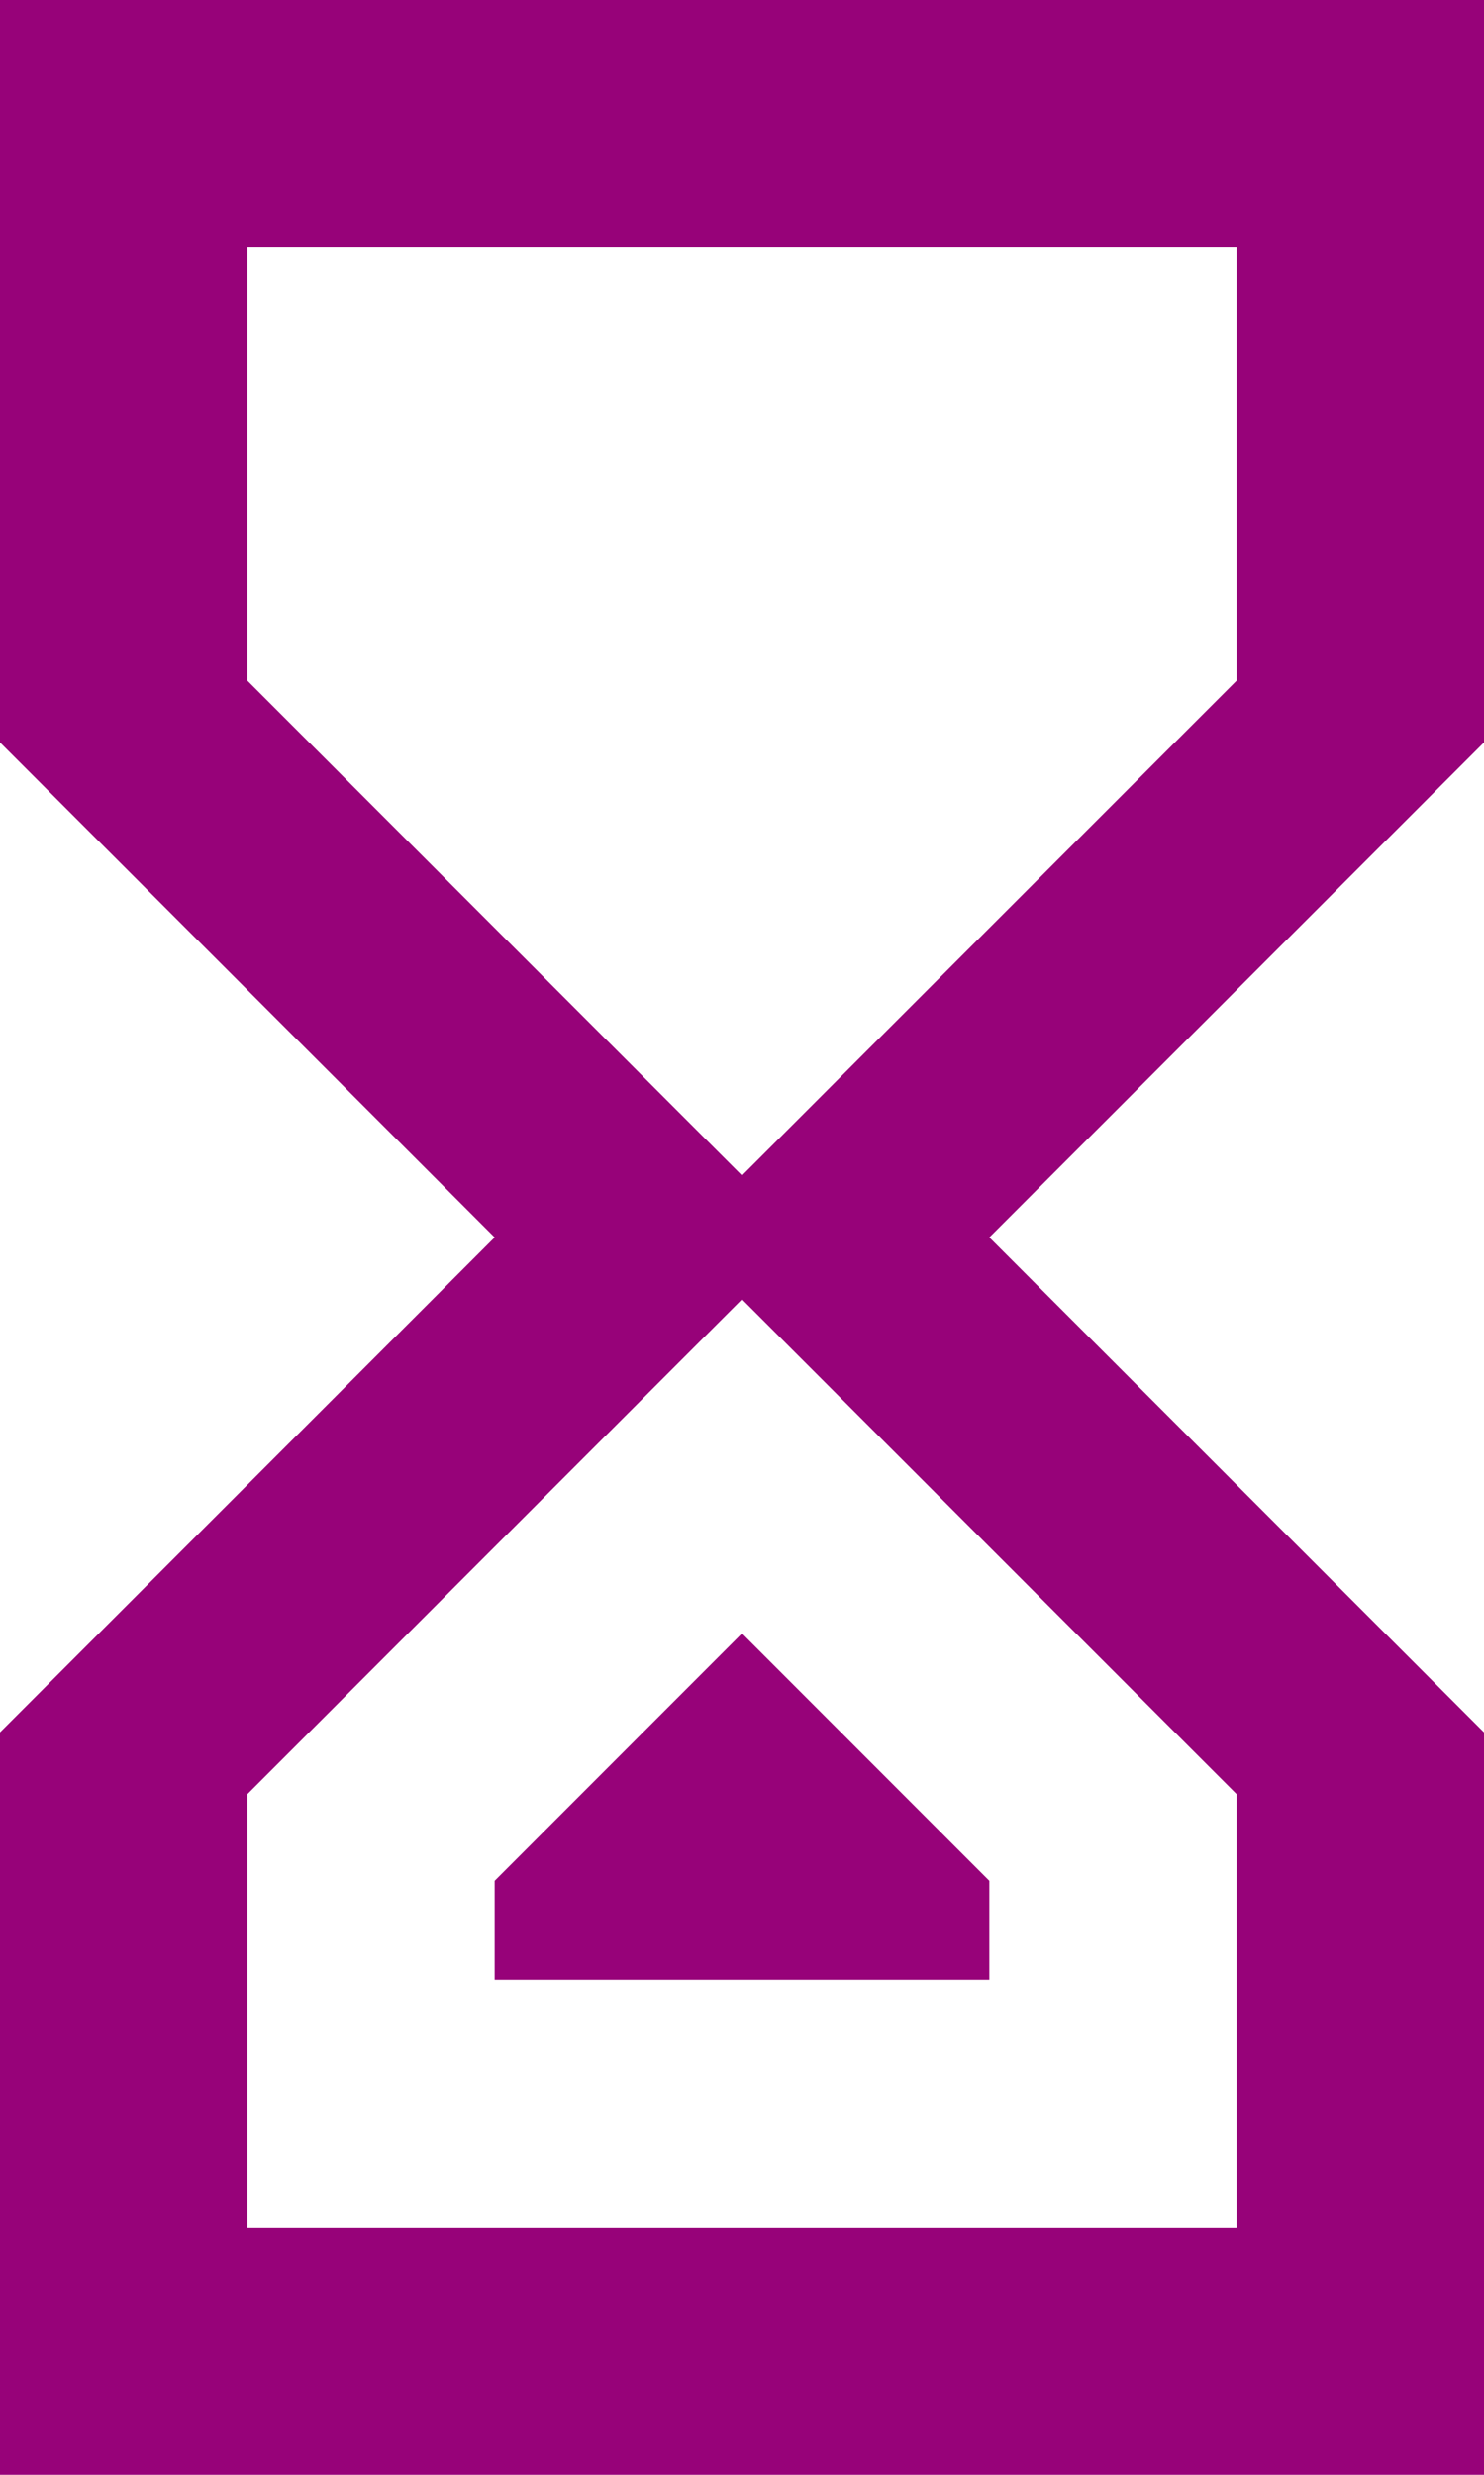 <svg width="24" height="40" viewBox="0 0 24 40" fill="none" xmlns="http://www.w3.org/2000/svg">
<path d="M24 40H0V28L8 20L0 12V0H24V12L16 20L24 28M4 11L12 19L20 11V4H4M12 21L4 29V36H20V29M16 32H8V30.4L12 26.4L16 30.4V32Z" fill="#970279"/>
</svg>
